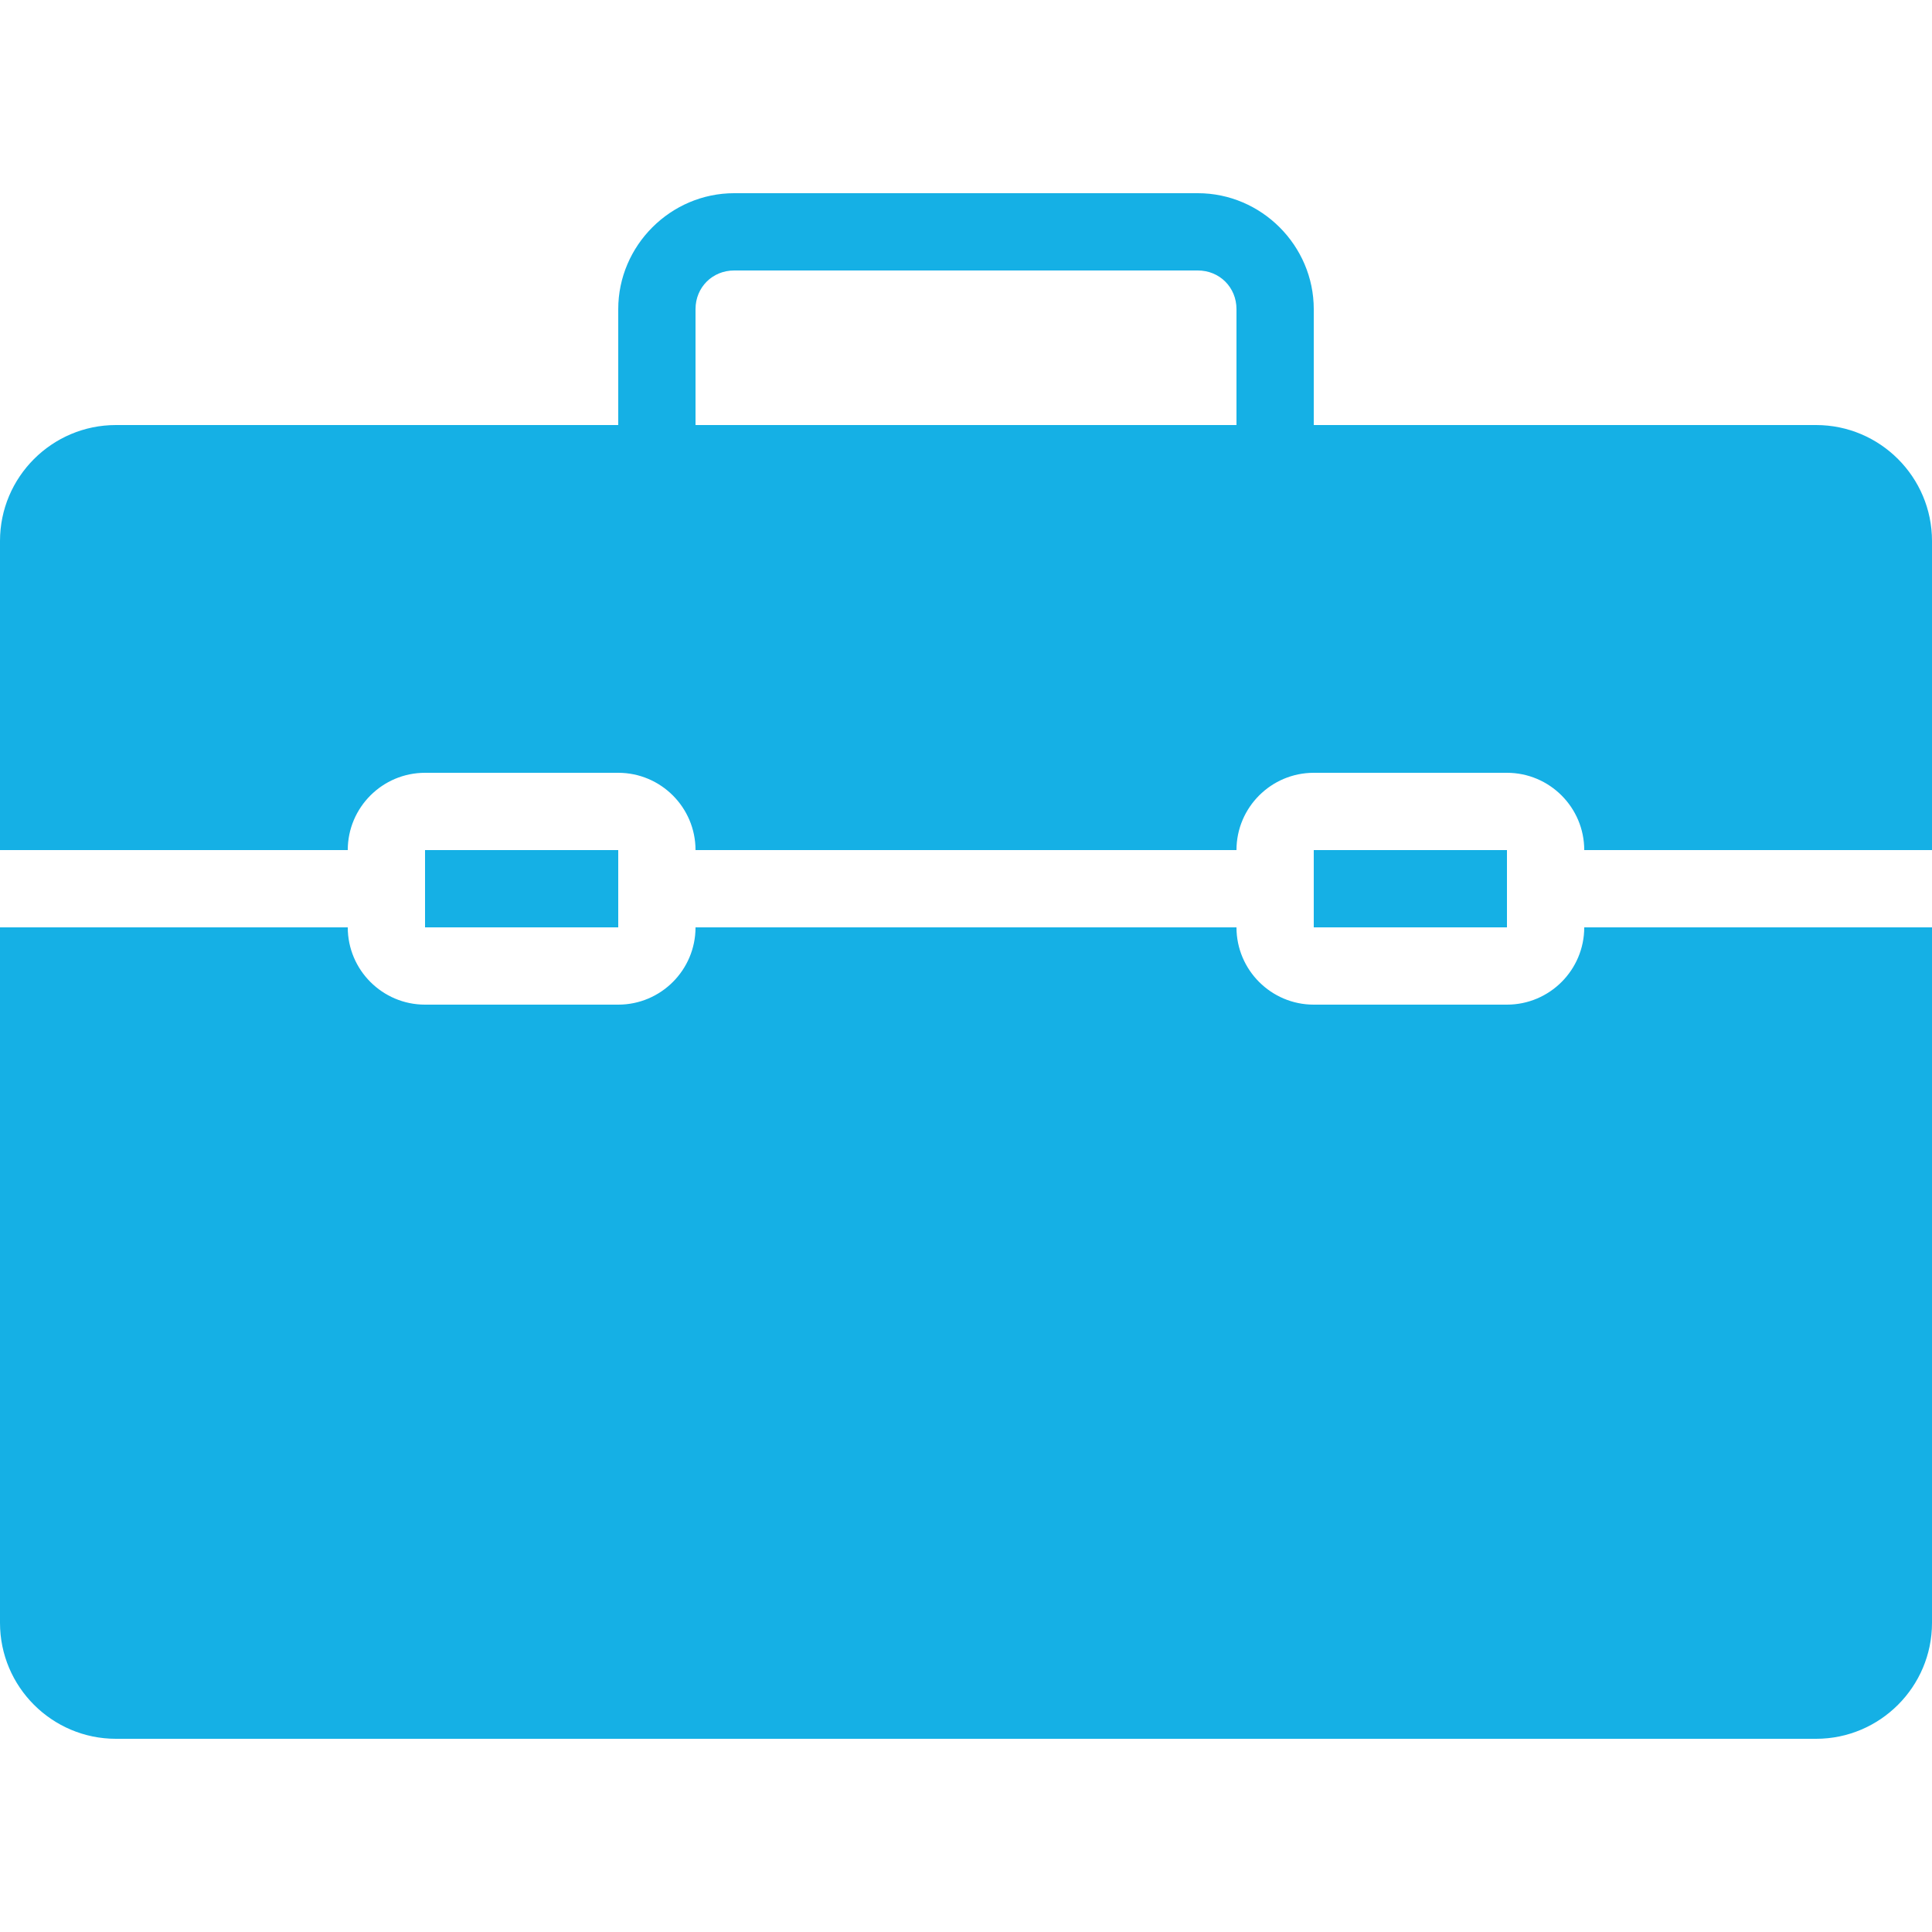 ﻿<svg xmlns="http://www.w3.org/2000/svg" x="0" y="0" version="1.1" viewBox="0 0 50 50" width="16" height="16"
     style="fill: rgb(21, 176, 229);"><g fill="none" stroke="none" stroke-width="1" stroke-linecap="butt" stroke-linejoin="miter" stroke-miterlimit="10" stroke-dasharray="" stroke-dashoffset="0" font-family="none" font-weight="normal" font-size="12" text-anchor="start" mix-blend-mode="normal"><g><g><path d="M0,50l0,-50l50,0l0,50z" fill="none" font-family="sans-serif"/><g fill="#15b0e5" font-family="Bitstream Vera Sans"><path d="M19,5c-1.645,0 -3,1.355 -3,3l0,3l-13,0c-1.654,0 -3,1.346 -3,3l0,8l9,0c0,-1.103 0.897,-2 2,-2l5,0c1.103,0 2,0.897 2,2l14,0c0,-1.103 0.897,-2 2,-2l5,0c1.103,0 2,0.897 2,2l9,0l0,-8c0,-1.654 -1.346,-3 -3,-3l-13,0l0,-3c0,-1.645 -1.355,-3 -3,-3z M19,7l12,0c0.563,0 1,0.437 1,1l0,3l-14,0l0,-3c0,-0.563 0.437,-1 1,-1z M11,22l0,2l5,0l0,-1l0,-1z M34,22l0,2l5,0l0,-1l0,-1z M0,24l0,18c0,1.654 1.346,3 3,3l44,0c1.654,0 3,-1.346 3,-3l0,-18l-9,0c0,1.103 -0.897,2 -2,2l-5,0c-1.103,0 -2,-0.897 -2,-2l-14,0c0,1.103 -0.897,2 -2,2l-5,0c-1.103,0 -2,-0.897 -2,-2z"/></g><g fill="none" font-family="sans-serif"/></g></g></g></svg>